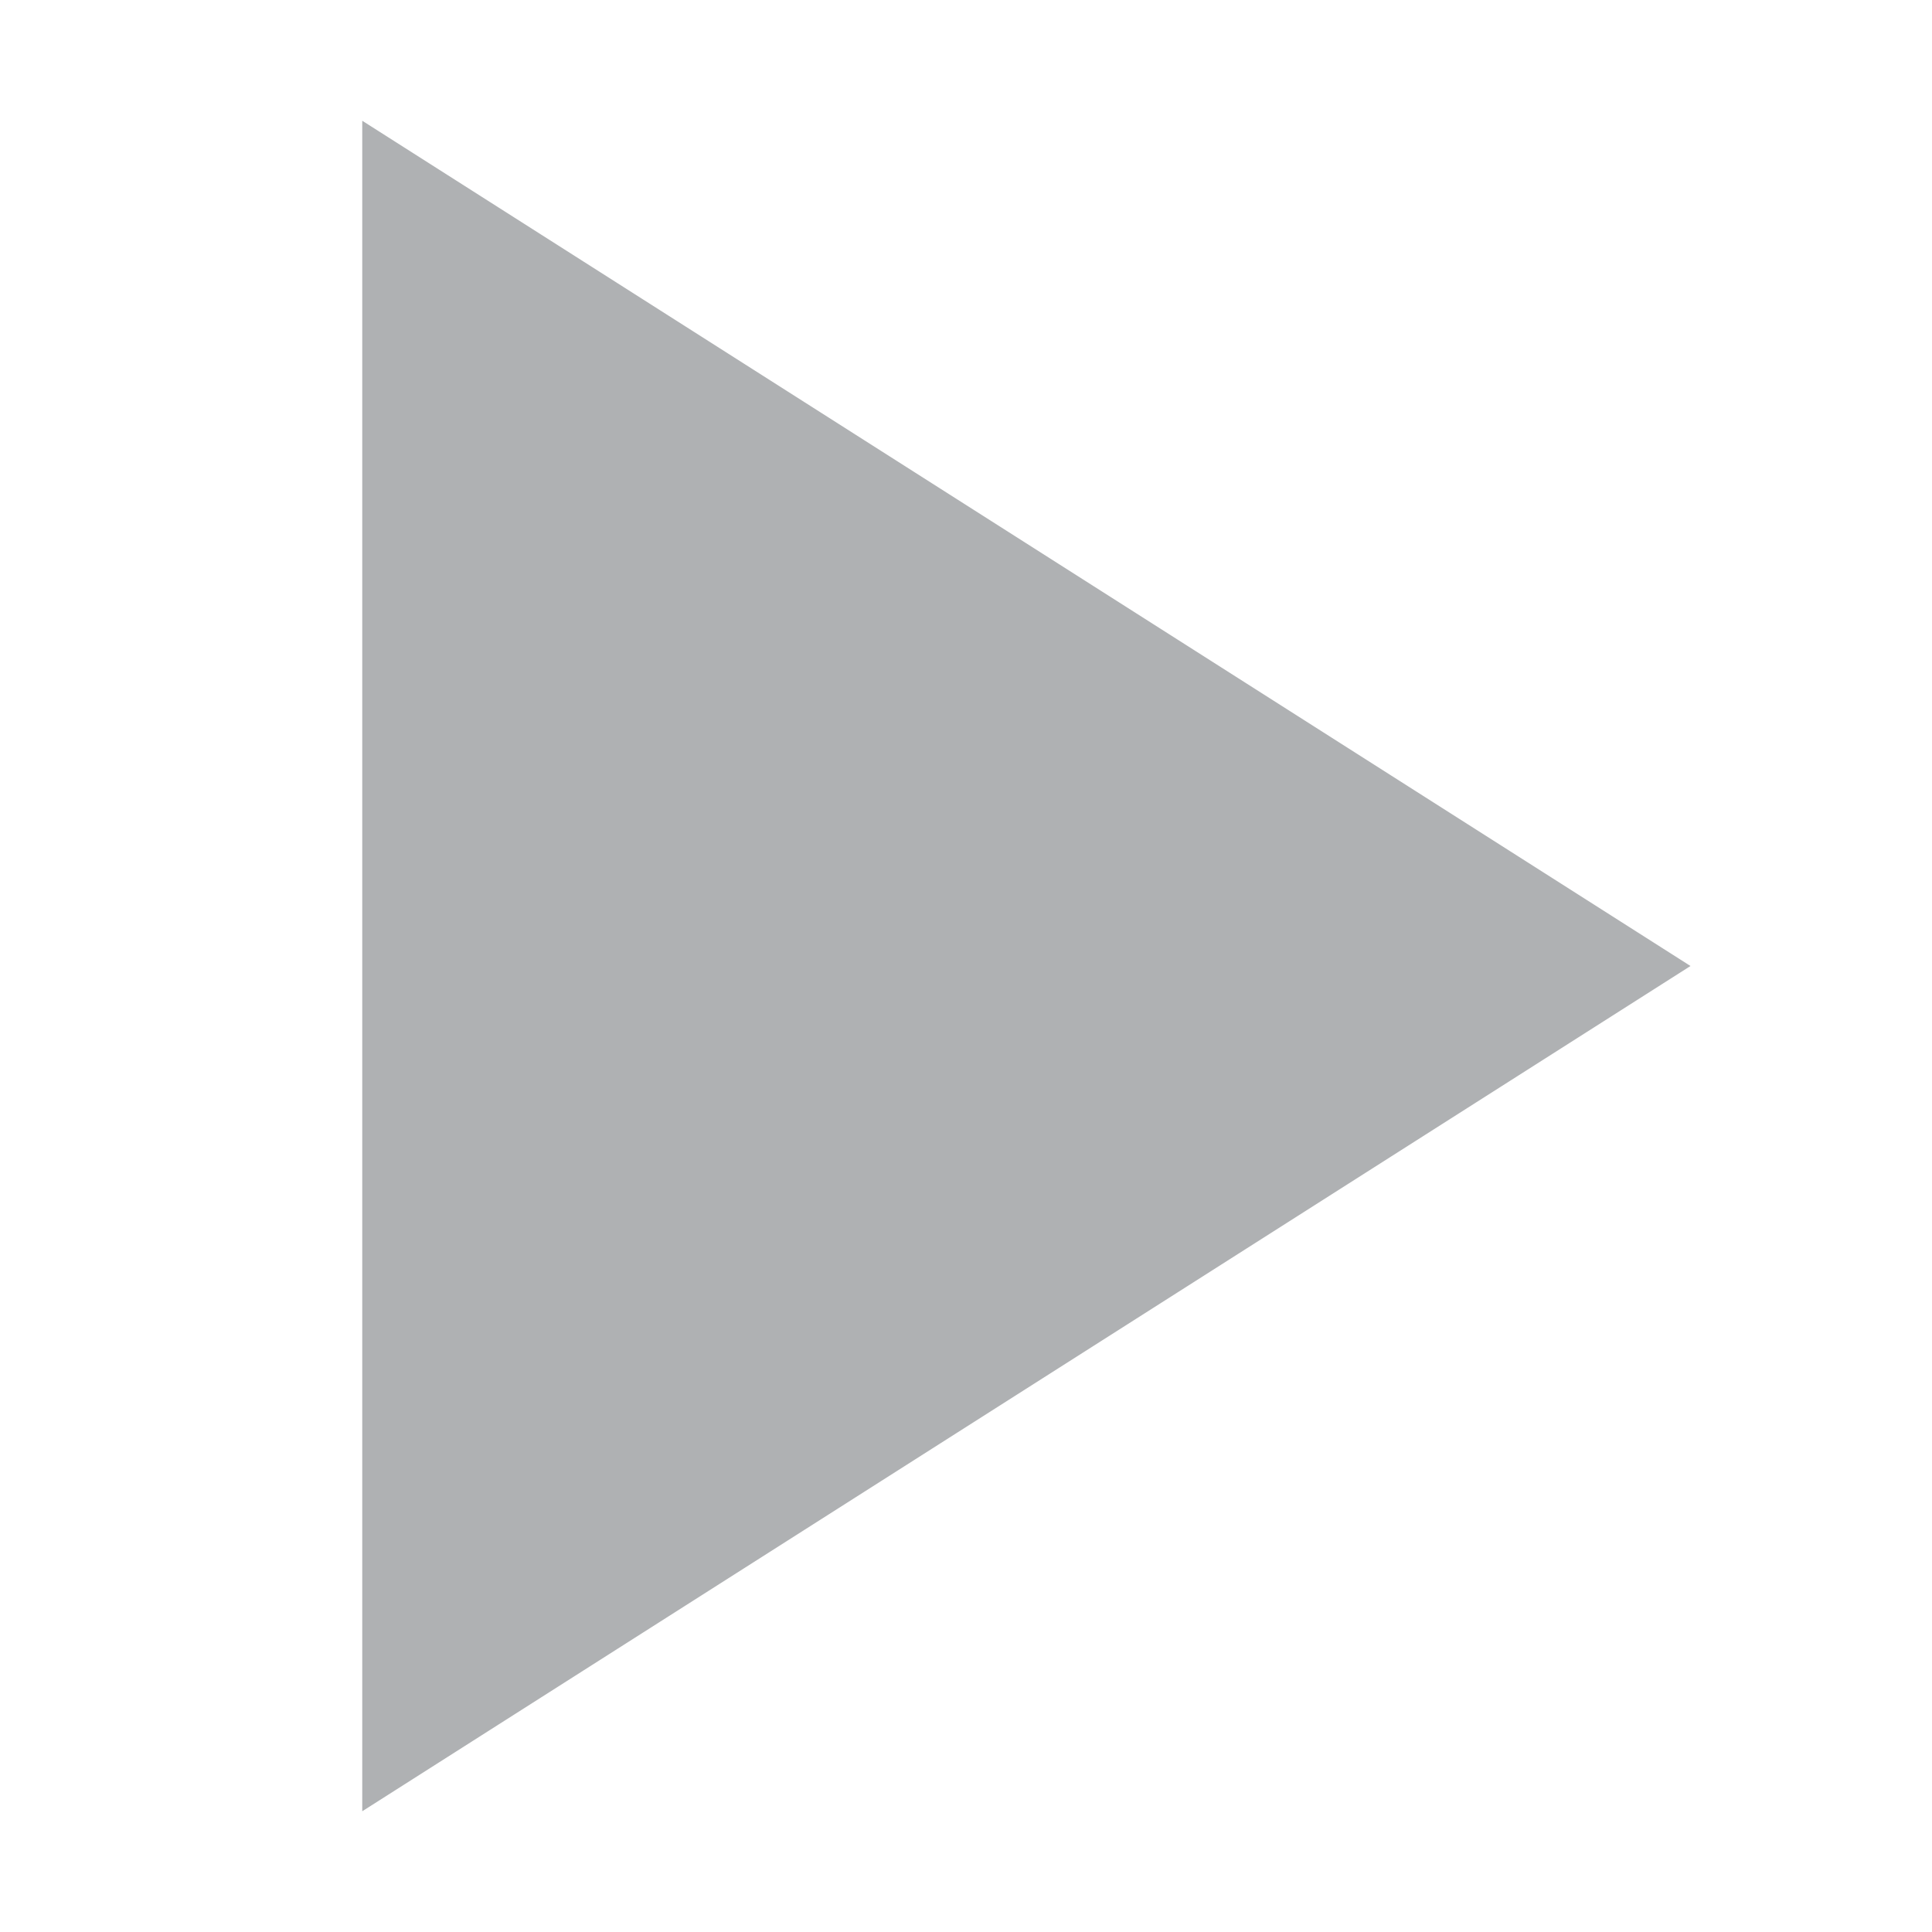 <svg width="16" height="16" viewBox="0 0 16 16" xmlns="http://www.w3.org/2000/svg"><rect id="frame" width="16" height="16" fill="none"/><path d="M3 1l11 7-11 7z" fill="#AFB1B3" fill-rule="evenodd"/></svg>